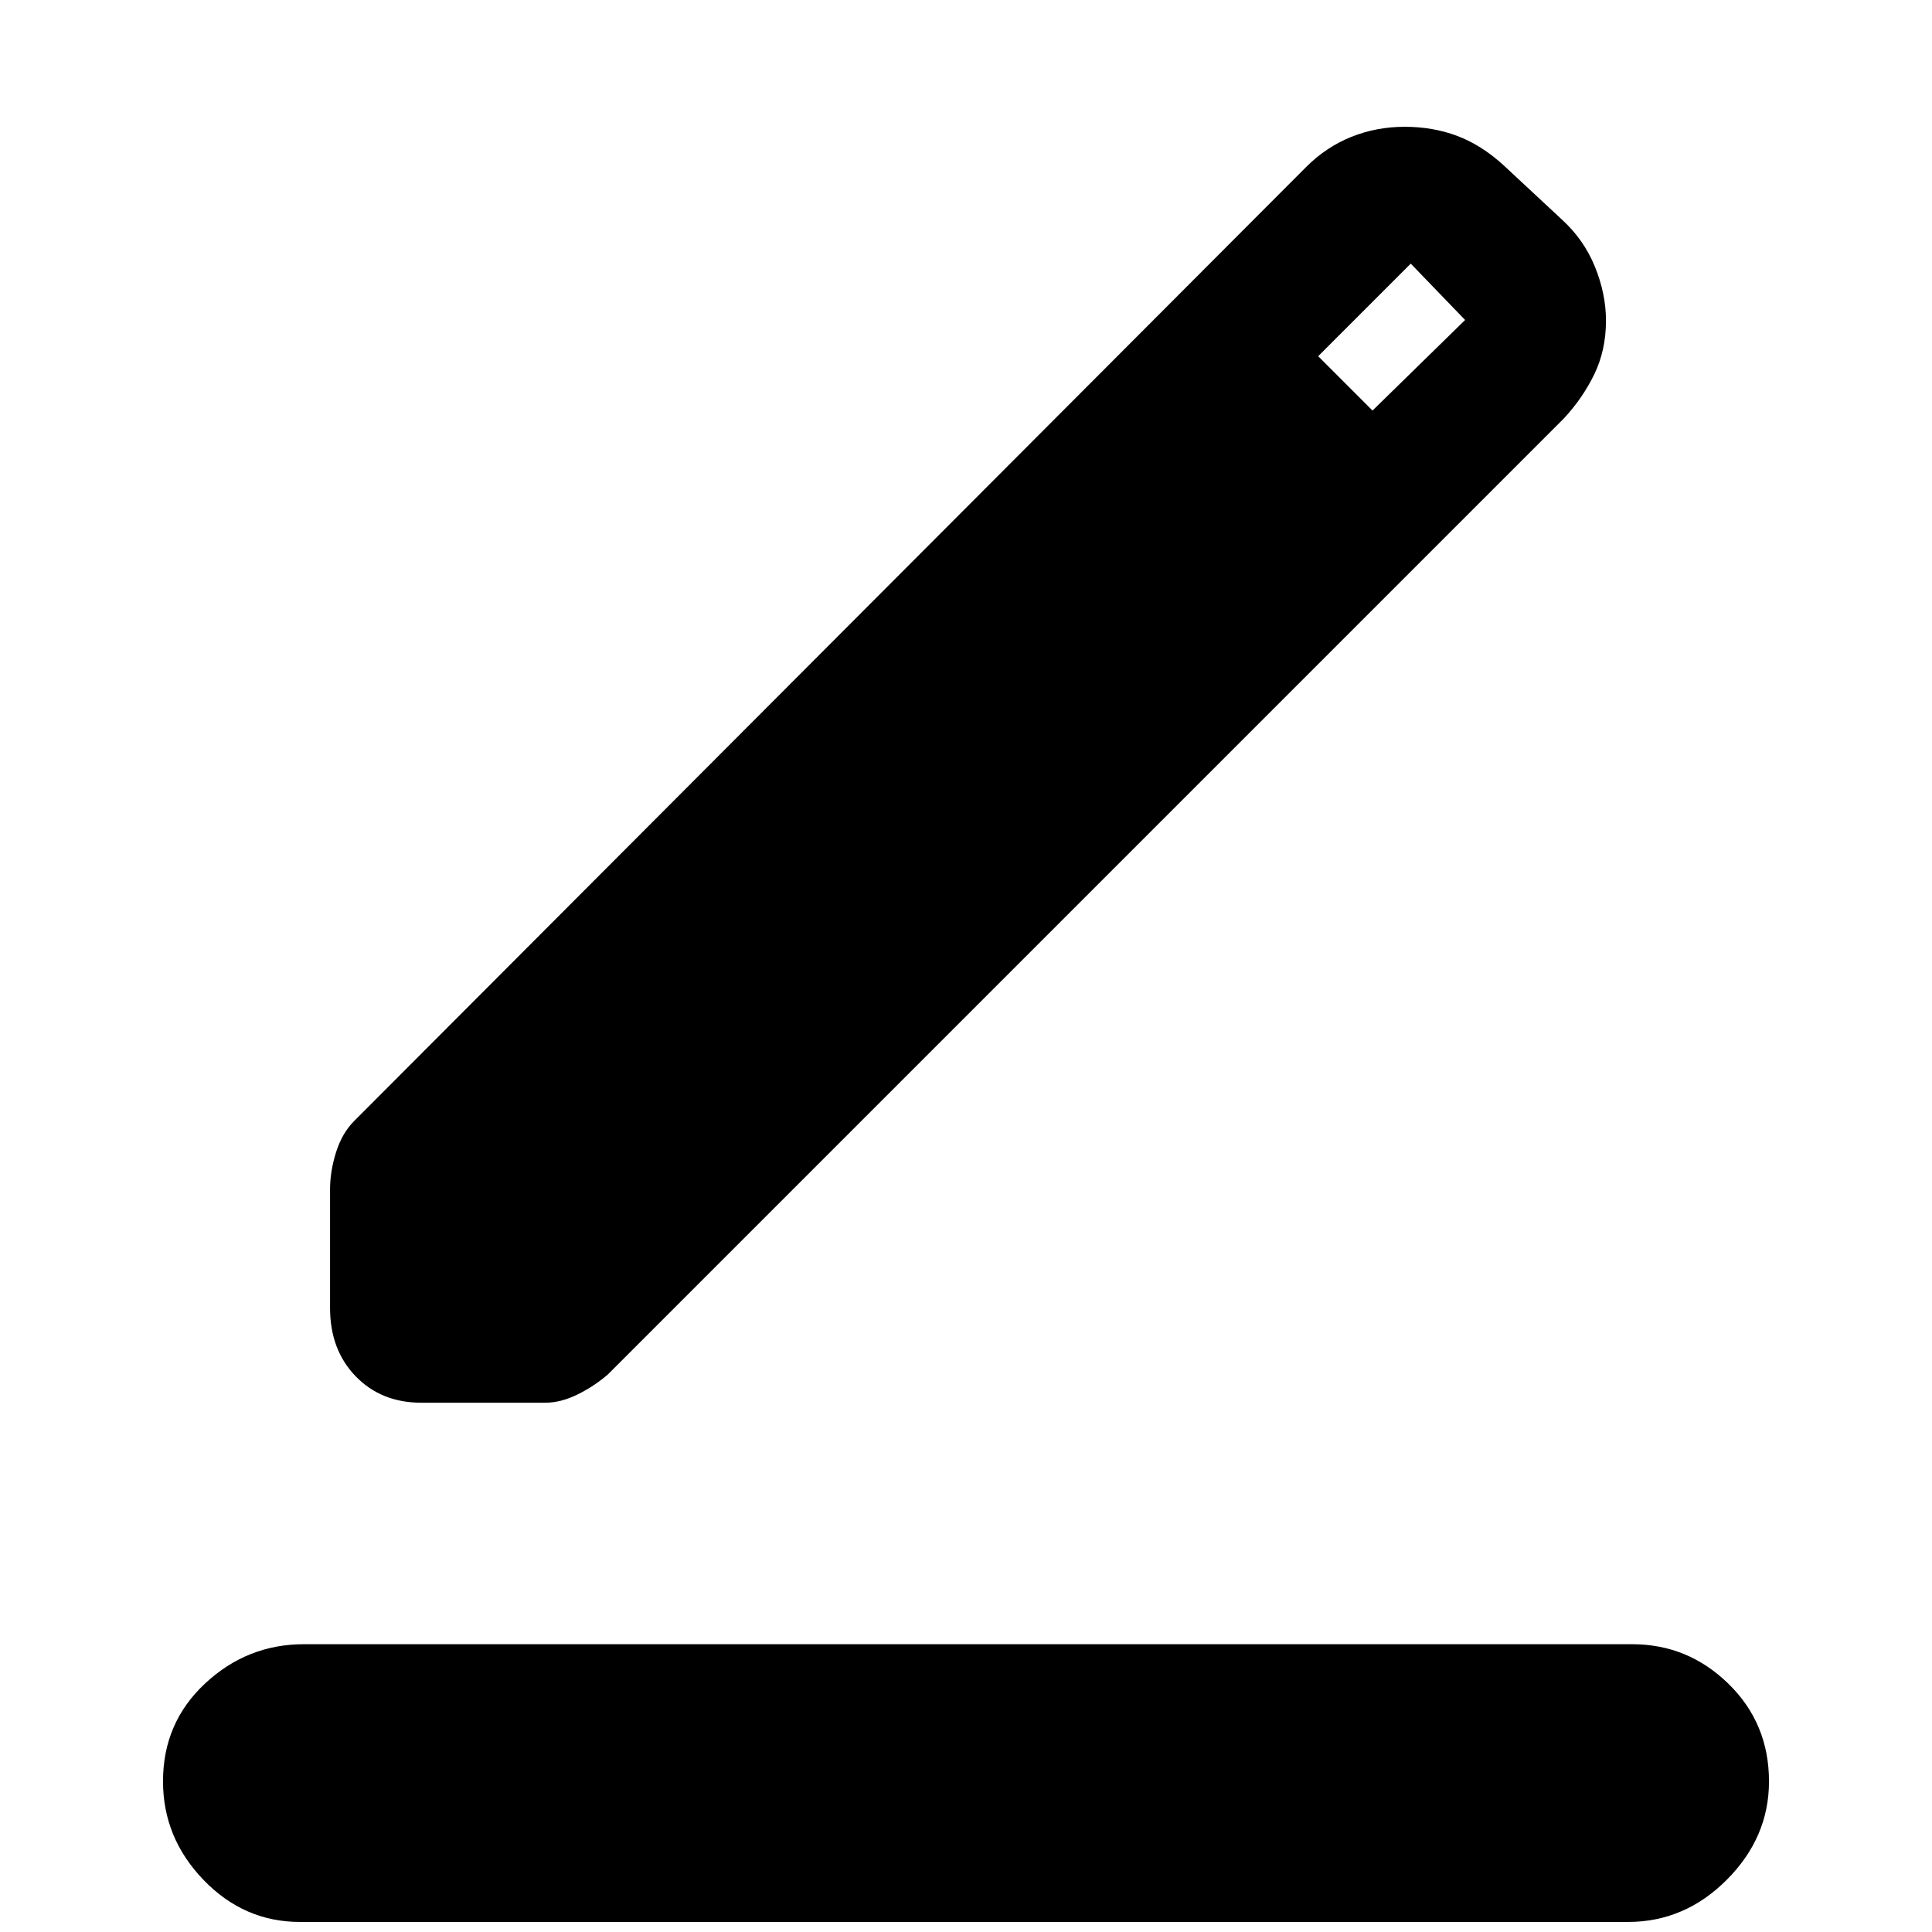 <svg xmlns="http://www.w3.org/2000/svg" height="48" viewBox="0 -960 960 960" width="48"><path d="M149-5q-27.75 0-47.87-20.88Q81-46.77 81-74.88q0-29.12 20.92-48.62Q122.84-143 151-143h660q27.75 0 47.88 19.68Q879-103.65 879-74.82 879-47 858.08-26T809-5H149Zm15-305.06v-58.93q0-9.01 3-18.51 3-9.5 9-15.5l473-474q10-10 22.5-15t26.5-5q14 0 26 4.5t23 14.5l29 27q11 10 16.5 23.5t5.5 26.85q0 14.65-5.8 26.61-5.81 11.97-15.2 22.04L302-277q-7 6-15.22 10-8.21 4-15.78 4h-61.67q-19.89 0-32.61-13.14Q164-289.29 164-310.06ZM682-756l46-45-27-28-46 46 27 27Z"/></svg>